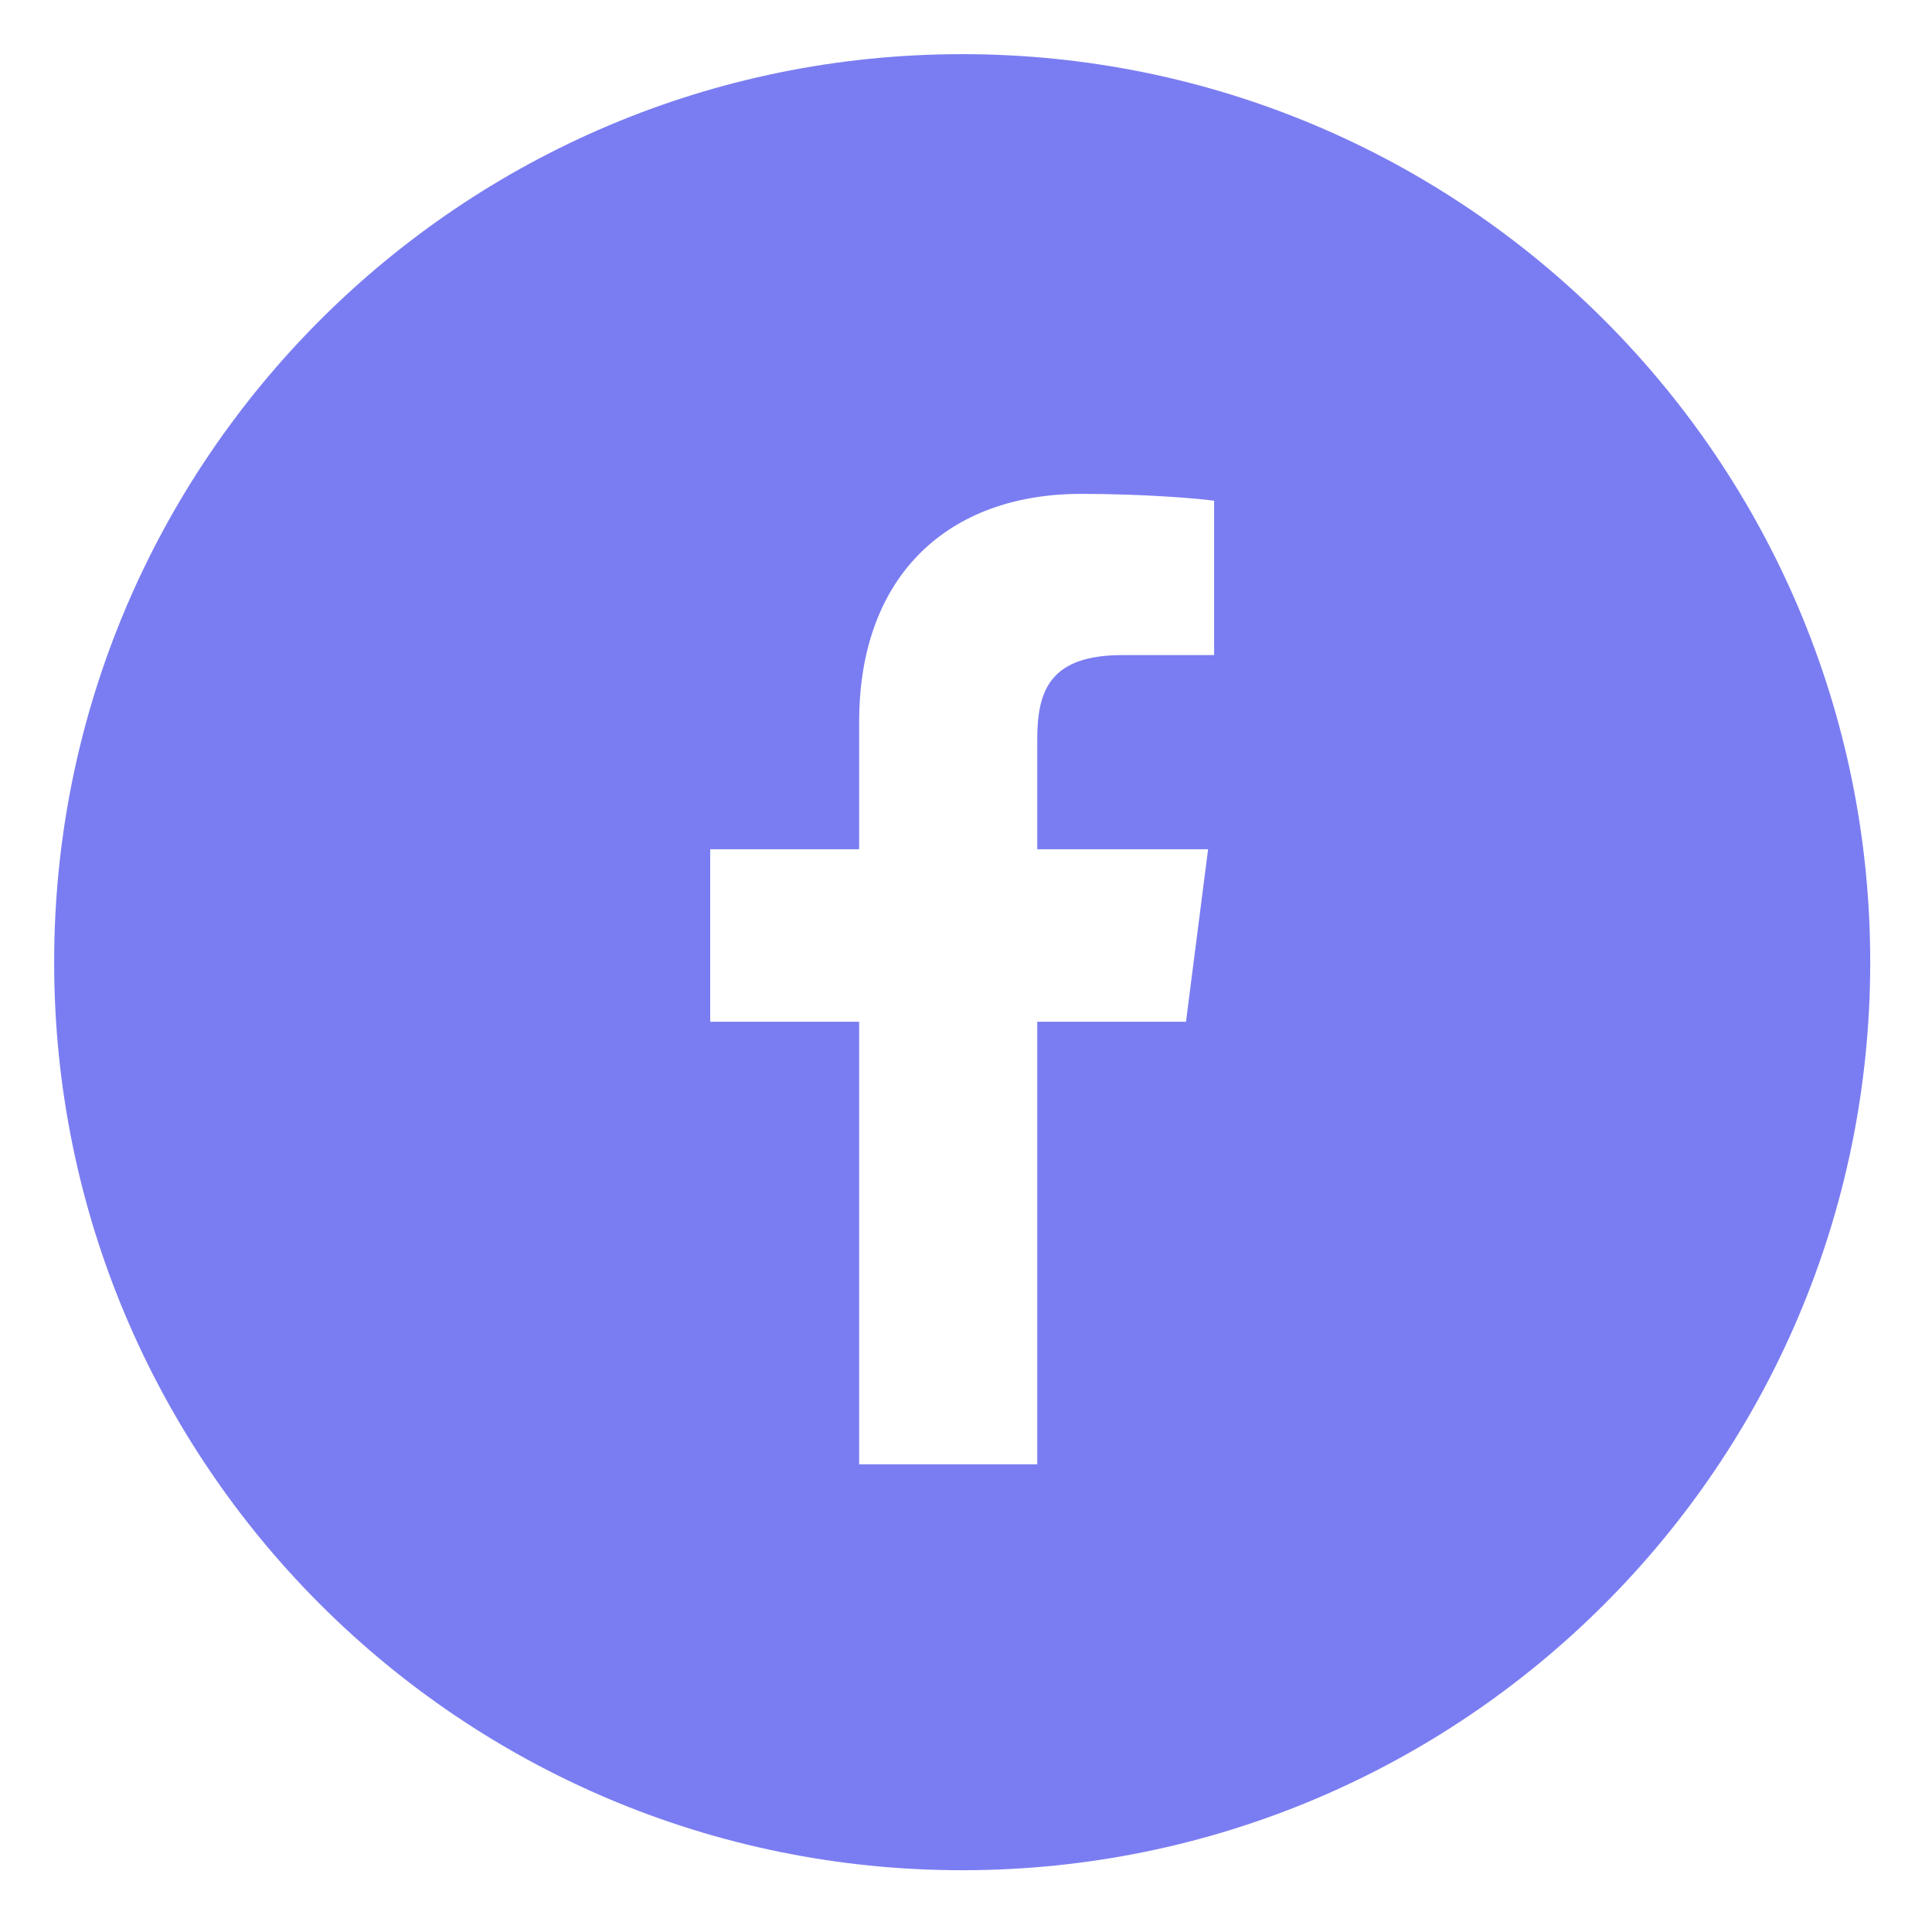<svg xmlns="http://www.w3.org/2000/svg" xmlns:xlink="http://www.w3.org/1999/xlink" width="50" zoomAndPan="magnify" viewBox="0 0 37.5 37.5" height="50" preserveAspectRatio="xMidYMid meet" version="1.0"><defs><clipPath id="3de67a5ba7"><path d="M 1.051 1.051 L 36.301 1.051 L 36.301 36.301 L 1.051 36.301 Z M 1.051 1.051 " clip-rule="nonzero"/></clipPath></defs><g clip-path="url(#3de67a5ba7)"><path fill="#7a7df1" d="M 18.676 1.051 C 8.941 1.051 1.051 8.941 1.051 18.676 C 1.051 28.41 8.941 36.301 18.676 36.301 C 28.41 36.301 36.301 28.41 36.301 18.676 C 36.301 8.941 28.41 1.051 18.676 1.051 Z M 23.566 12.715 L 21.793 12.715 C 20.402 12.715 20.133 13.375 20.133 14.344 L 20.133 16.484 L 23.449 16.484 L 23.02 19.832 L 20.133 19.832 L 20.133 28.422 L 16.676 28.422 L 16.676 19.832 L 13.785 19.832 L 13.785 16.484 L 16.676 16.484 L 16.676 14.012 C 16.676 11.148 18.426 9.586 20.984 9.586 C 22.207 9.586 23.262 9.676 23.566 9.719 Z M 23.566 12.715 " fill-opacity="1" fill-rule="nonzero"/></g></svg>